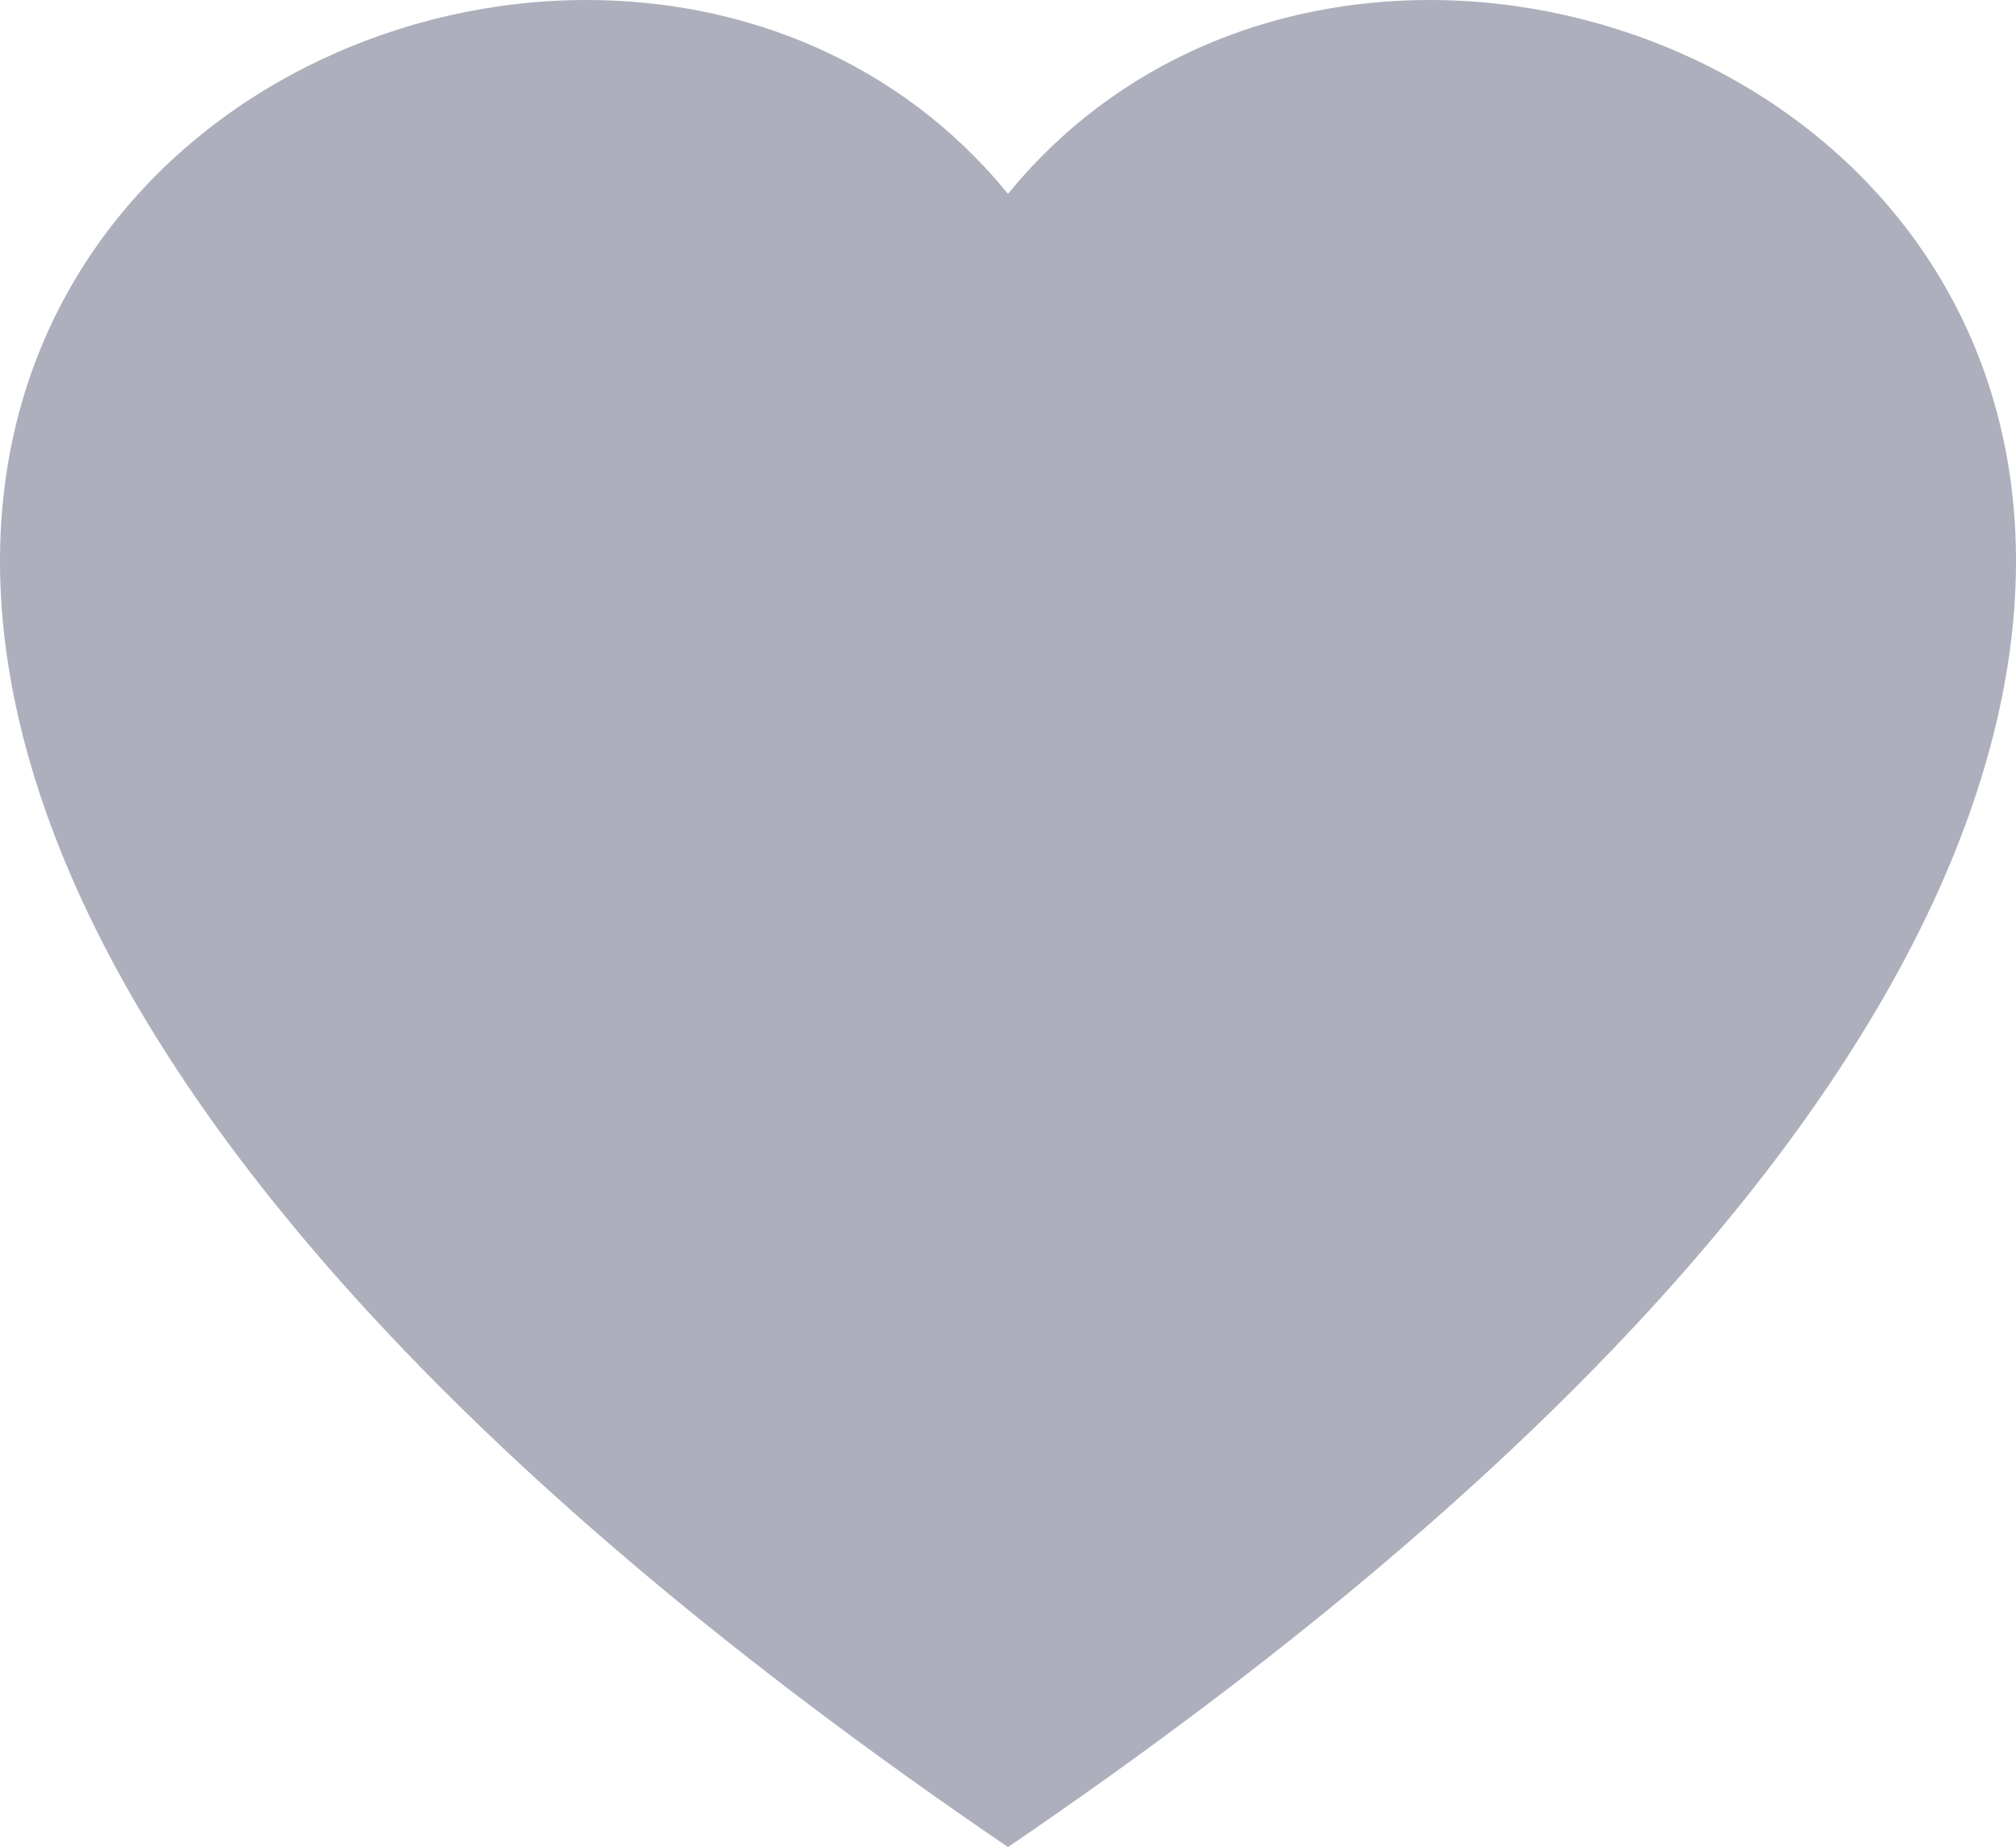 <svg xmlns="http://www.w3.org/2000/svg" width="131" height="120" viewBox="0 0 131 120">
  <g id="Path_116" data-name="Path 116" fill="#adafbc">
    <path d="M 65.5 119.395 C 48.936 108.103 35.267 96.705 24.867 85.516 C 15.469 75.403 8.683 65.408 4.697 55.808 C 1.511 48.134 0.128 40.752 0.585 33.867 C 1 27.627 2.904 21.927 6.244 16.924 C 9.625 11.86 14.437 7.659 20.162 4.775 C 25.711 1.978 31.919 0.5 38.117 0.5 C 43.312 0.5 48.247 1.515 52.783 3.516 C 57.611 5.645 61.759 8.805 65.113 12.908 L 65.5 13.381 L 65.887 12.908 C 69.24 8.806 73.389 5.647 78.218 3.516 C 82.755 1.515 87.689 0.5 92.883 0.5 C 99.081 0.5 105.29 1.978 110.84 4.774 C 116.564 7.659 121.377 11.86 124.757 16.923 C 128.097 21.925 130.001 27.626 130.415 33.866 C 130.873 40.751 129.489 48.133 126.303 55.808 C 122.317 65.408 115.531 75.403 106.133 85.516 C 95.733 96.705 82.064 108.103 65.5 119.395 Z" stroke="none"/>
    <path d="M 65.5 118.79 C 81.906 107.582 95.452 96.274 105.766 85.175 C 115.124 75.107 121.878 65.162 125.841 55.616 C 128.998 48.013 130.369 40.706 129.916 33.899 C 129.508 27.748 127.632 22.129 124.341 17.2 C 121.009 12.209 116.262 8.067 110.615 5.221 C 105.135 2.46 99.004 1 92.883 1 C 87.759 1 82.893 2.001 78.419 3.974 C 73.663 6.072 69.577 9.184 66.274 13.224 L 65.5 14.171 L 64.726 13.224 C 61.422 9.183 57.336 6.071 52.581 3.973 C 48.109 2 43.242 1 38.117 1 C 31.997 1 25.866 2.46 20.387 5.221 C 14.739 8.067 9.993 12.21 6.66 17.201 C 3.369 22.131 1.493 27.749 1.084 33.9 C 0.632 40.707 2.003 48.014 5.158 55.616 C 9.122 65.162 15.876 75.107 25.234 85.175 C 35.548 96.274 49.094 107.582 65.5 118.79 M 65.5 120 C 30.281 96.04 11.81 74.243 4.235 56 C -9.988 21.735 14.232 7.161458142945776e-06 38.117 7.161458142945776e-06 C 48.311 7.161458142945776e-06 58.442 3.958 65.5 12.591 C 72.556 3.96 82.691 7.161458142945776e-06 92.883 7.161458142945776e-06 C 116.77 7.161458142945776e-06 140.989 21.732 126.765 56 C 119.19 74.243 100.719 96.04 65.5 120 Z" stroke="none" fill="#adafbc"/>
  </g>
</svg>
